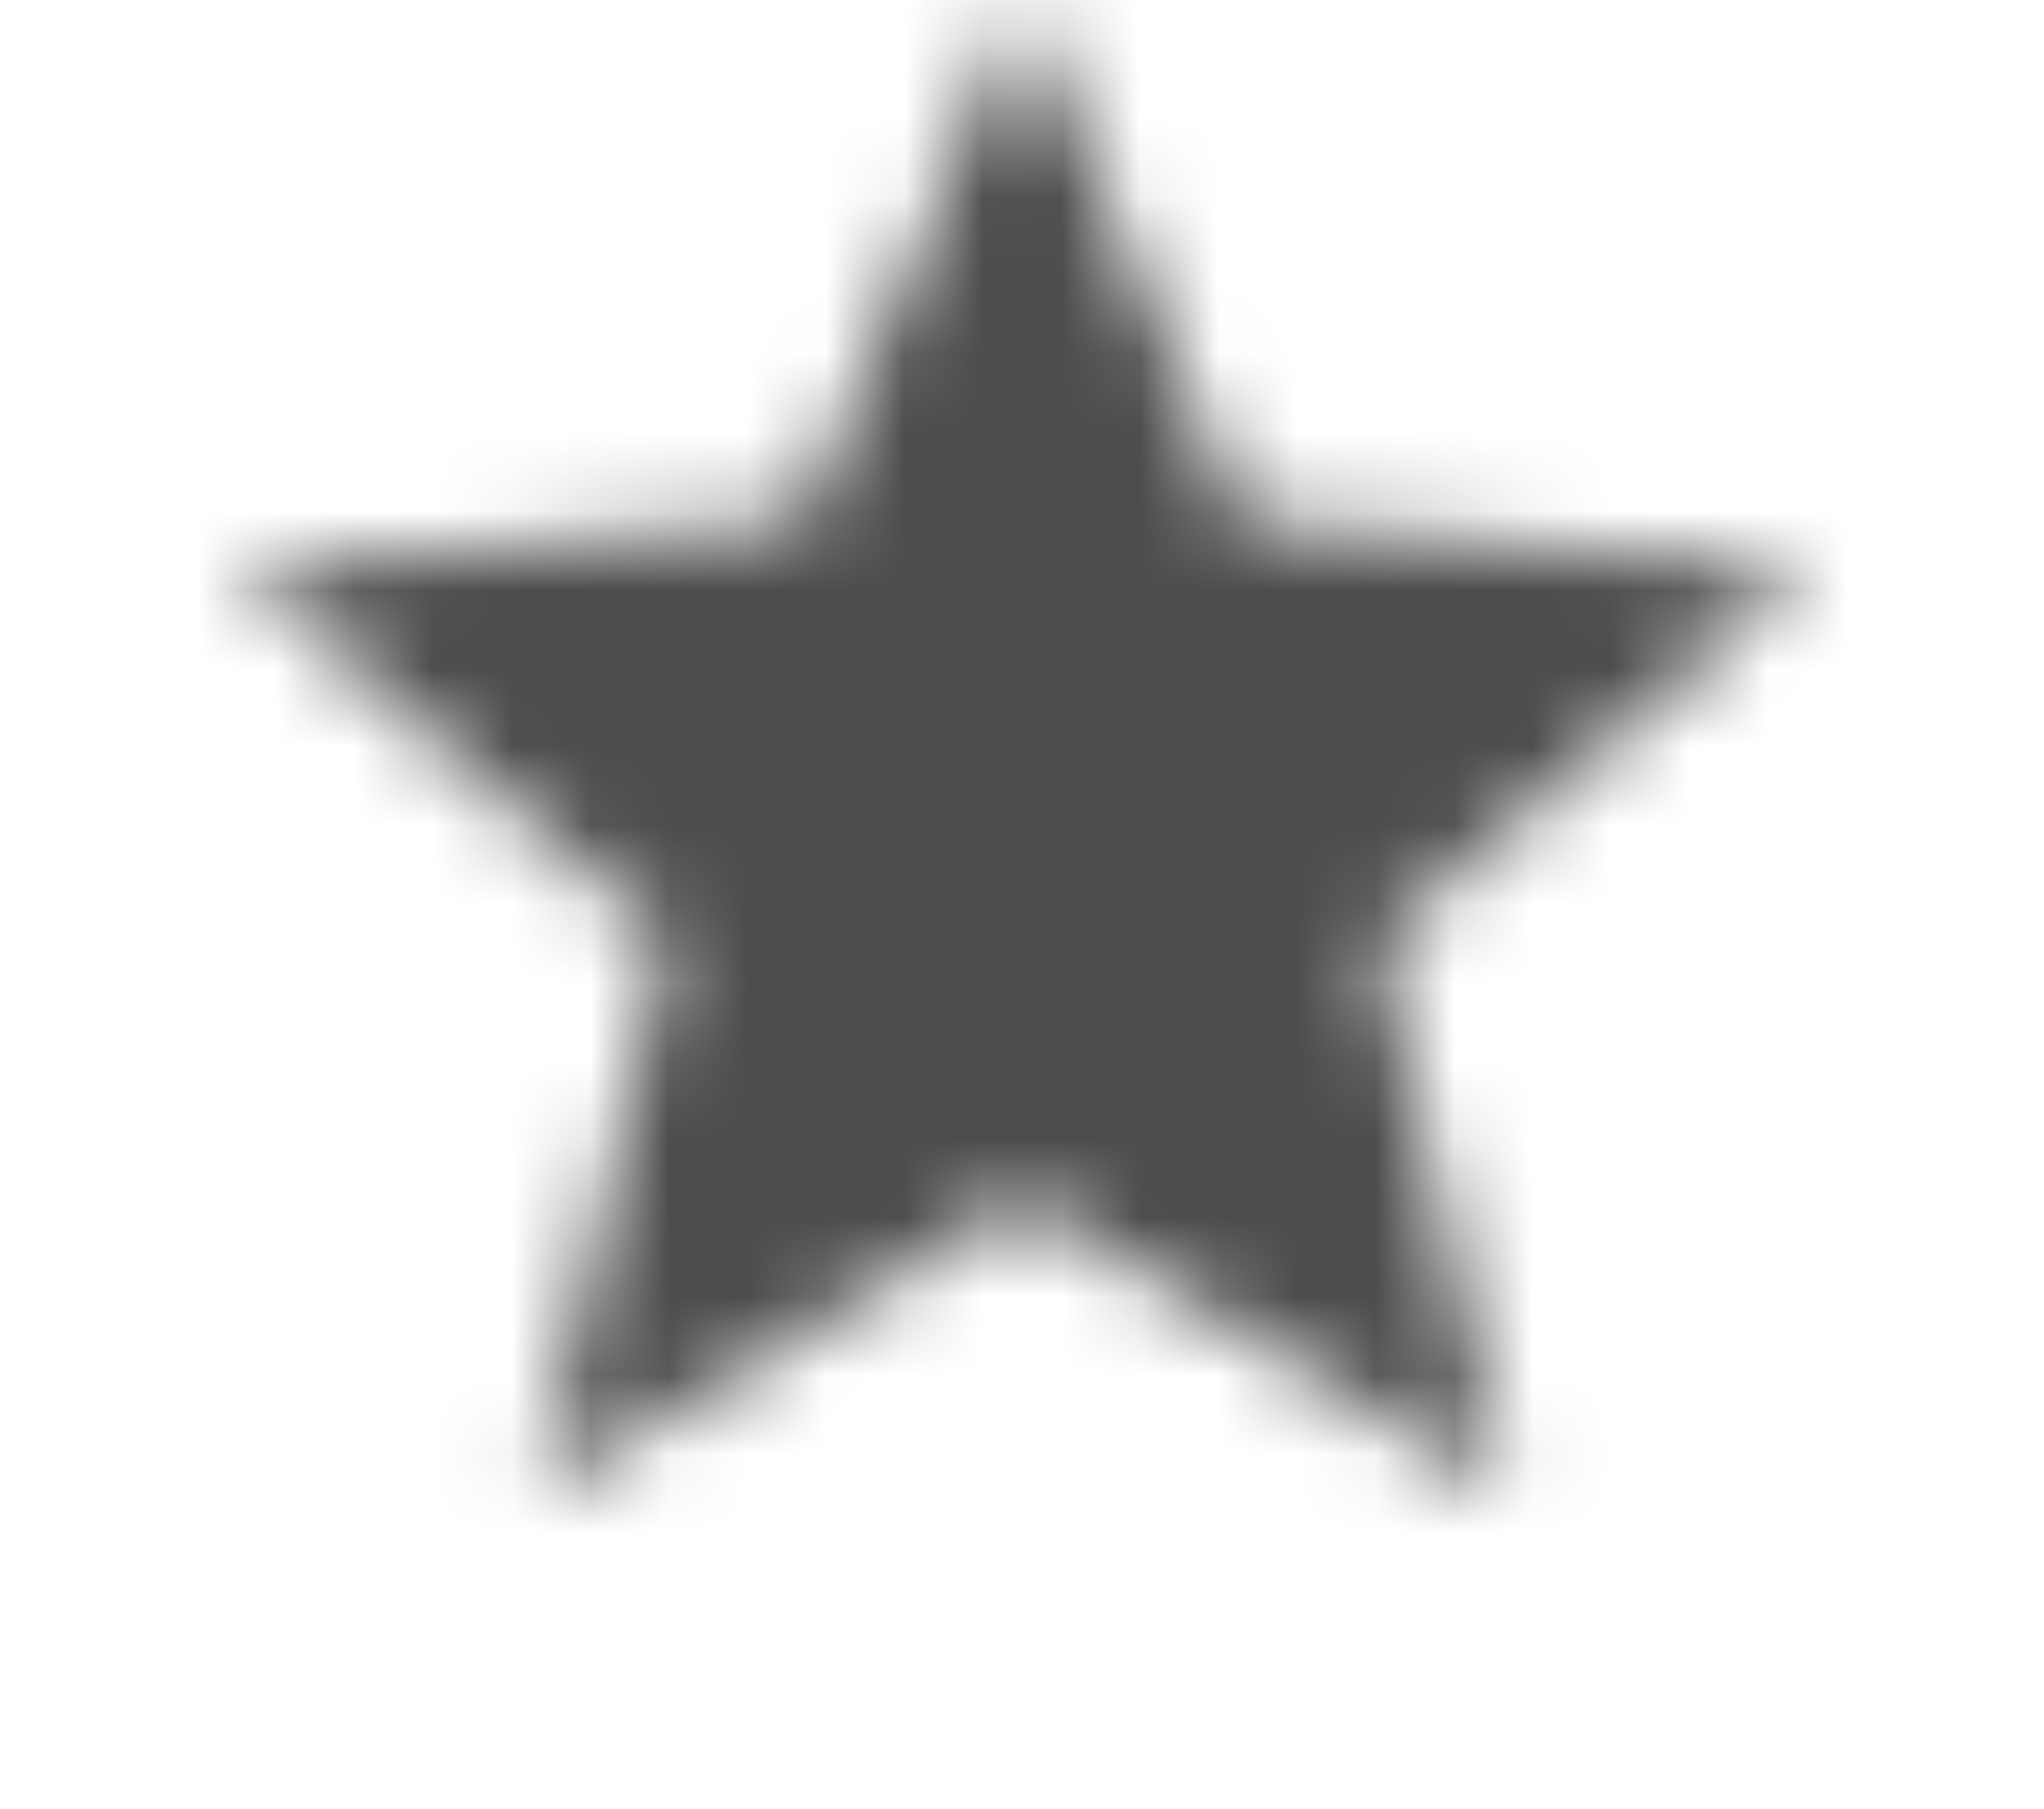 <svg width="26" height="23" viewBox="0 0 26 23" fill="none" xmlns="http://www.w3.org/2000/svg">
<mask id="mask0_4_207" style="mask-type:alpha" maskUnits="userSpaceOnUse" x="3" y="0" width="20" height="19">
<path fill-rule="evenodd" clip-rule="evenodd" d="M13 15.27L19.18 19L17.54 11.97L23 7.24L15.81 6.63L13 0L10.19 6.63L3 7.24L8.46 11.97L6.82 19L13 15.27Z" fill="white"/>
</mask>
<g mask="url(#mask0_4_207)">
<rect y="-3" width="26" height="26" fill="#4D4D4D"/>
</g>
</svg>
